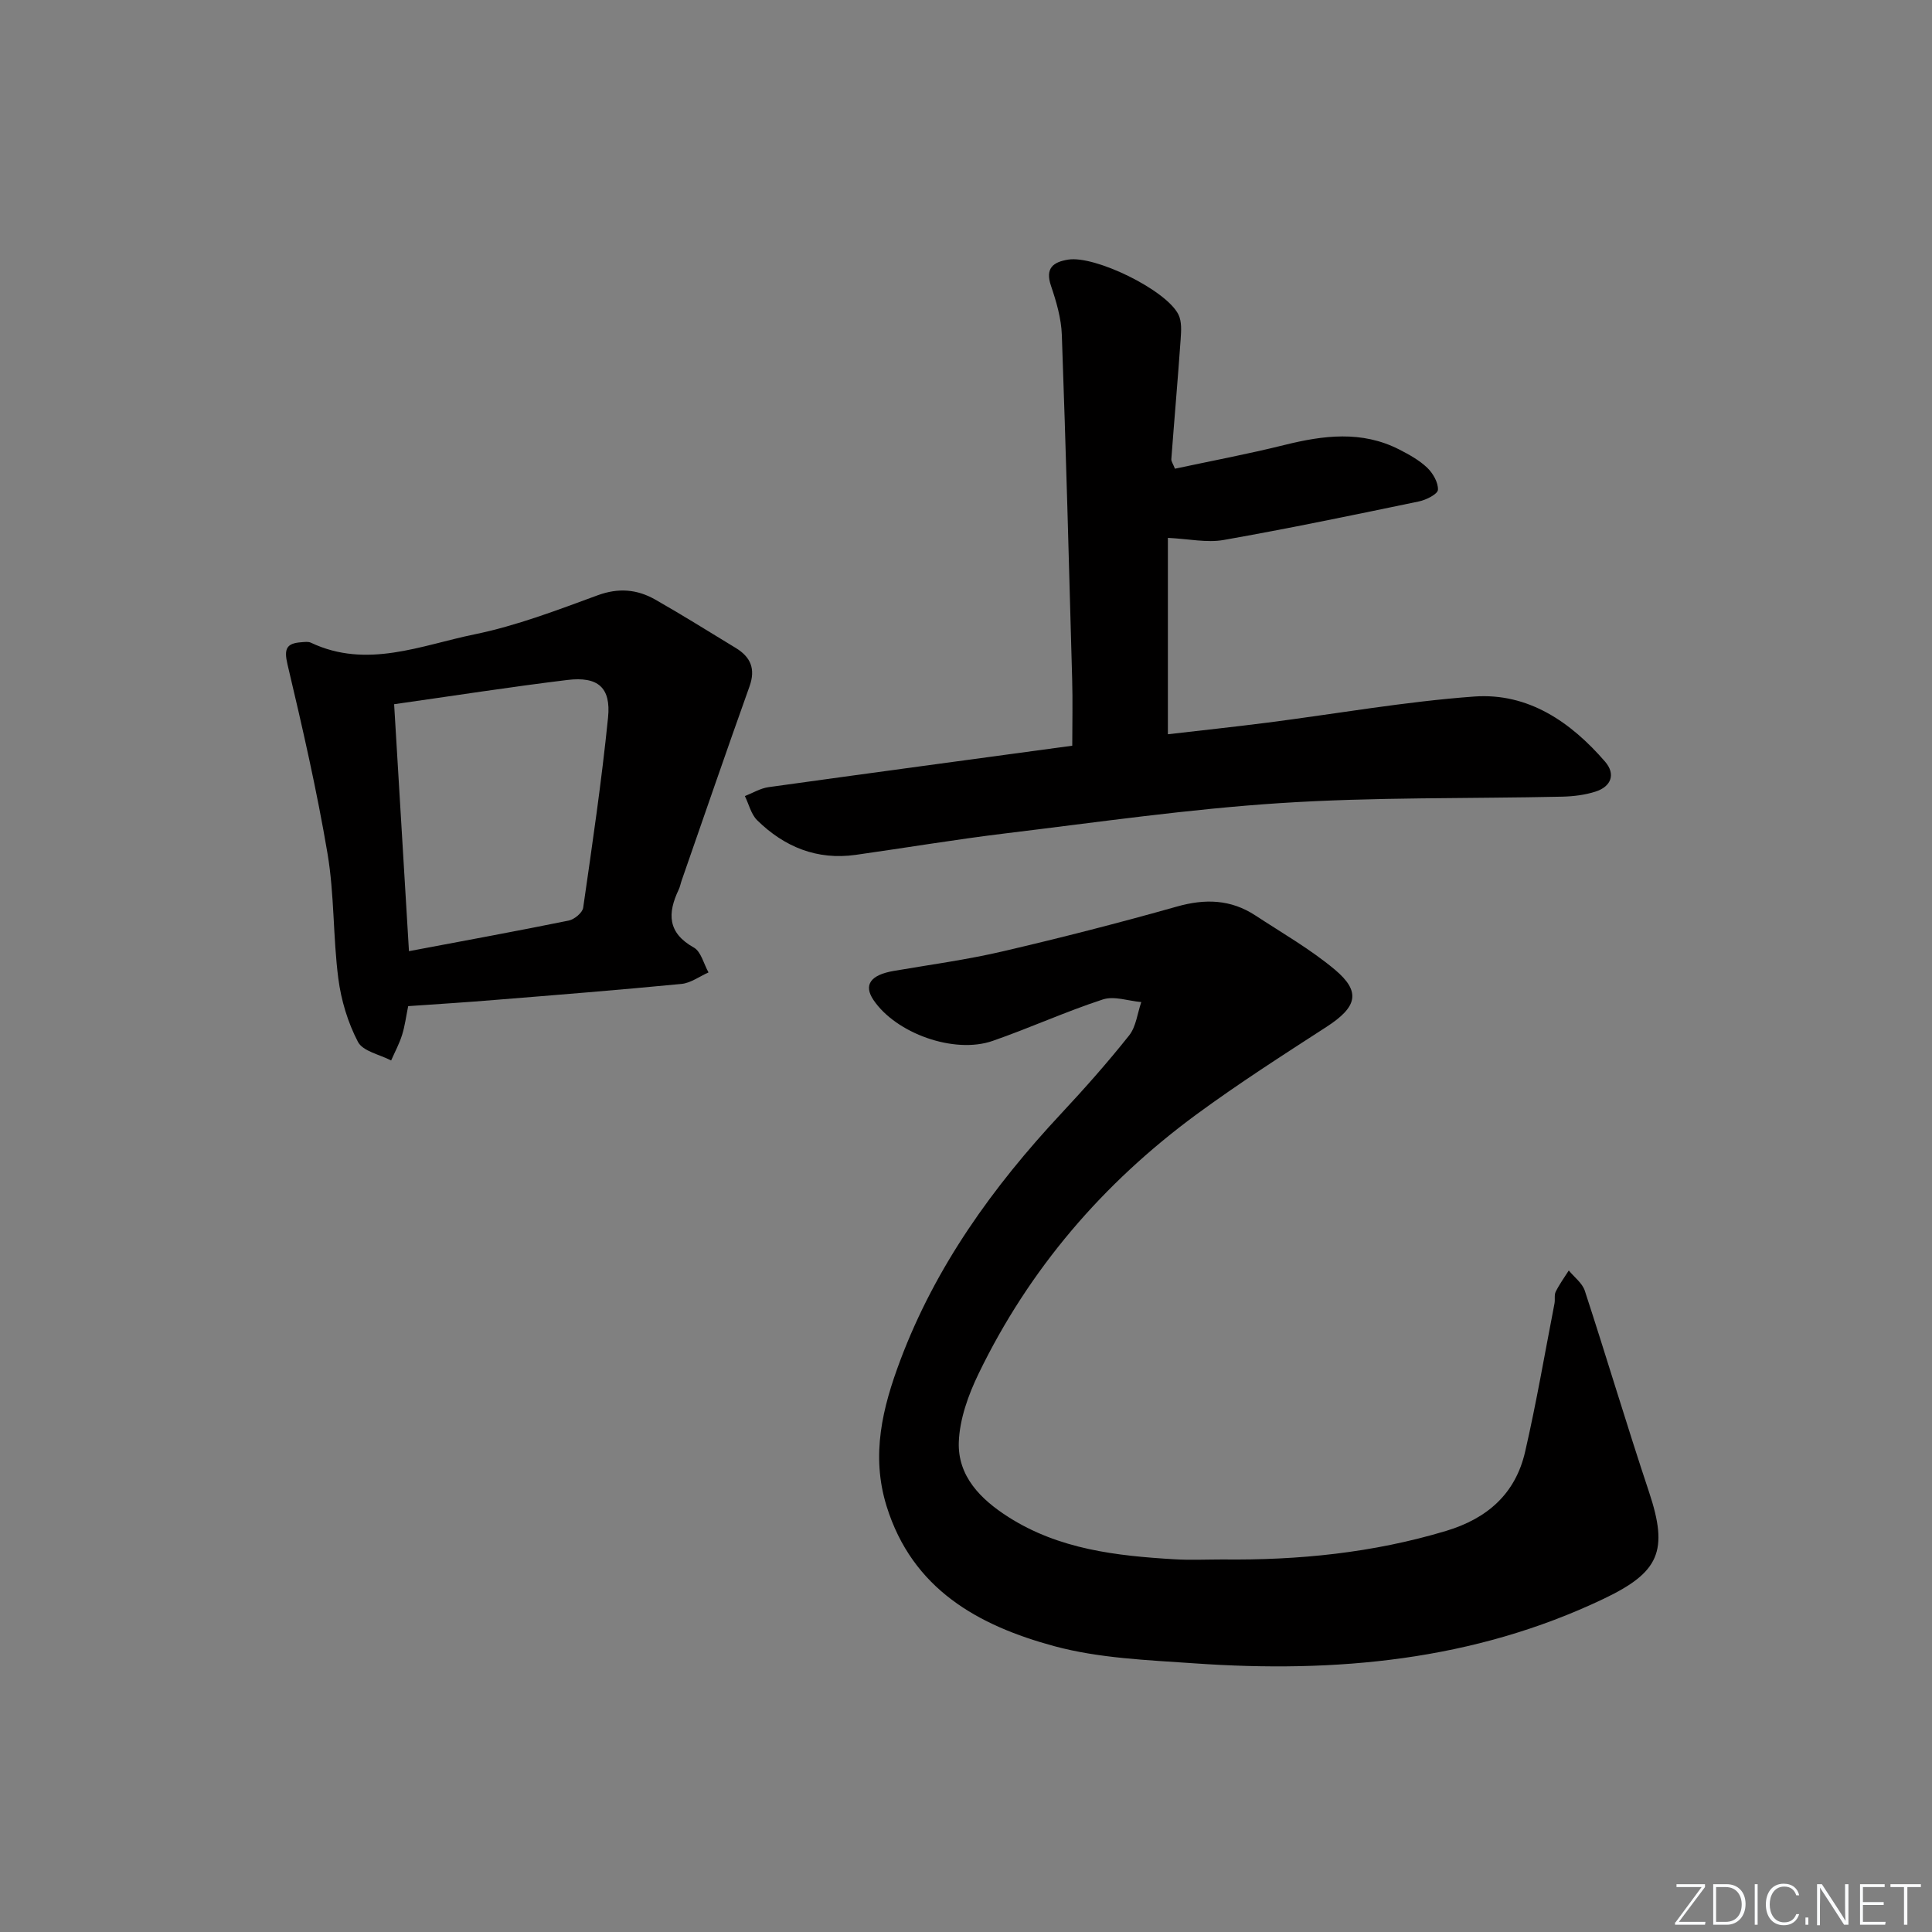 <svg enable-background="new 0 0 400 400" viewBox="0 0 400 400" xmlns="http://www.w3.org/2000/svg"><rect x="0" y="0" width="400" height="400" fill="#808080" stroke="none"/><g fill="#fafbfc"><path d="m346.9 398 5.4-7.3h-5.2v-.6h5.9v.6l-5.4 7.2h5.5l-.1.6h-6.2v-.5z"/><path d="m354.7 390.1h2.8c2.3 0 3.9 1.6 3.9 4.1s-1.6 4.3-3.9 4.3h-2.8zm.6 7.8h2c2.2 0 3.3-1.6 3.3-3.6 0-1.8-1-3.6-3.3-3.6h-2z"/><path d="m363.9 390.1v8.4h-.6v-8.4z"/><path d="m372.5 396.3c-.4 1.3-1.4 2.3-3.2 2.3-2.4 0-3.7-1.9-3.7-4.3 0-2.3 1.2-4.3 3.7-4.3 1.8 0 2.9 1 3.2 2.4h-.6c-.4-1.1-1.1-1.8-2.5-1.8-2.1 0-3 1.9-3 3.7s.9 3.7 3 3.7c1.4 0 2.1-.7 2.5-1.7z"/><path d="m373.8 398.5v-1.5h.6v1.5z"/><path d="m376.2 398.5v-8.4h1c1.3 2 4.4 6.7 4.9 7.6-.1-1.2-.1-2.4-.1-3.8v-3.8h.7v8.4h-.9c-1.2-1.9-4.4-6.8-5-7.7.1 1.1 0 2.3 0 3.9v3.9h-.6z"/><path d="m390 394.4h-4.3v3.5h4.7l-.1.6h-5.2v-8.4h5.1v.6h-4.5v3.1h4.3z"/><path d="m394.2 390.7h-2.8v-.6h6.3v.6h-2.8v7.8h-.7z"/></g><path d="m253.12 322.87c15.69.18 31.14-1.36 46.27-5.91 8.59-2.58 14.38-7.72 16.37-16.39 2.34-10.16 4.09-20.45 6.08-30.69.16-.81-.09-1.77.26-2.46.76-1.53 1.78-2.93 2.7-4.38 1.14 1.39 2.8 2.61 3.32 4.2 4.53 13.86 8.69 27.85 13.3 41.68 4.06 12.2 2.14 16.6-9.43 22.11-26.93 12.83-55.45 15.39-84.66 13.35-9.75-.68-19.75-1.04-29.09-3.57-15.64-4.25-29.34-11.73-34.69-29-3.27-10.57-.83-20.38 2.83-30.13 7.31-19.49 19.21-36 33.3-51.1 4.88-5.23 9.64-10.6 14.09-16.2 1.45-1.82 1.71-4.58 2.52-6.91-2.66-.23-5.6-1.31-7.94-.55-7.72 2.52-15.16 5.92-22.84 8.59-7.98 2.77-20.02-1.57-24.67-8.48-2.09-3.11-.62-5.18 4.19-6.01 7.52-1.29 15.1-2.31 22.52-4.04 12.11-2.82 24.16-5.91 36.13-9.29 5.83-1.65 11.14-1.49 16.21 1.83 5.55 3.64 11.37 6.97 16.44 11.2 5.53 4.63 4.65 7.78-1.72 11.9-9.06 5.86-18.15 11.69-26.84 18.07-19.37 14.23-34.68 32.04-45.17 53.73-2.12 4.38-3.92 9.38-4.09 14.15-.24 7.05 4.49 11.83 10.26 15.51 10.51 6.7 22.36 8.04 34.36 8.75 3.31.2 6.65.04 9.99.04z" fill="#010000"/><path d="m222 154.39c0-4.83.11-9.3-.02-13.77-.65-23.77-1.29-47.53-2.14-71.29-.12-3.41-1.13-6.87-2.24-10.14-1.25-3.68.44-4.94 3.56-5.44 5.55-.89 20.23 6.24 22.81 11.35.73 1.44.59 3.43.47 5.15-.58 8.28-1.31 16.54-1.93 24.82-.03.44.33.91.75 1.97 7.52-1.61 15.15-3.04 22.66-4.91 8.06-2 16-3.03 23.75.92 2.05 1.05 4.16 2.21 5.8 3.77 1.2 1.14 2.32 3.08 2.24 4.59-.05.89-2.43 2.09-3.91 2.4-13.46 2.8-26.93 5.6-40.47 7.99-3.47.61-7.2-.23-11.53-.44v40.66c6.72-.78 13.6-1.51 20.47-2.39 14.31-1.83 28.57-4.37 42.94-5.42 11.17-.81 20 5.26 27.11 13.49 2.22 2.57 1.28 5.15-1.98 6.19-2.17.7-4.55.99-6.85 1.05-19.46.43-38.98.07-58.38 1.33-19.03 1.23-37.97 3.98-56.92 6.27-10.37 1.26-20.68 2.99-31.02 4.45-8.02 1.13-14.78-1.64-20.41-7.17-1.26-1.24-1.71-3.31-2.54-5 1.63-.64 3.22-1.62 4.91-1.85 20.69-2.88 41.4-5.66 62.87-8.58z" fill="#010000"/><path d="m84.51 208.31c-.44 2.14-.68 4.12-1.27 5.98-.57 1.82-1.49 3.52-2.26 5.27-2.37-1.24-5.85-1.9-6.87-3.85-2.1-4.02-3.49-8.64-4.07-13.16-1.1-8.54-.8-17.29-2.22-25.76-2.22-13.18-5.22-26.24-8.3-39.25-.77-3.24-.18-4.36 2.86-4.57.66-.05 1.43-.17 1.98.09 11.6 5.49 22.8.54 33.91-1.73 8.69-1.78 17.12-5.02 25.49-8.09 4.32-1.58 8.15-1.23 11.89.89 5.63 3.2 11.12 6.65 16.66 10.01 3.09 1.87 4.17 4.32 2.87 7.97-4.78 13.36-9.38 26.79-14.05 40.19-.22.63-.33 1.3-.62 1.9-2.32 4.88-2.33 8.92 3.14 11.98 1.5.84 2.05 3.39 3.04 5.15-1.86.82-3.68 2.2-5.6 2.38-12.89 1.25-25.8 2.28-38.7 3.32-5.82.49-11.61.84-17.88 1.28zm-2.91-62.51c1.04 17.3 2.04 34.08 3.07 51.13 11.32-2.14 22.23-4.13 33.09-6.34 1.16-.24 2.83-1.62 2.98-2.65 1.89-13.1 3.82-26.21 5.15-39.38.63-6.23-2.1-8.55-8.42-7.78-11.83 1.44-23.6 3.28-35.87 5.02z" fill="#010000"/></svg>